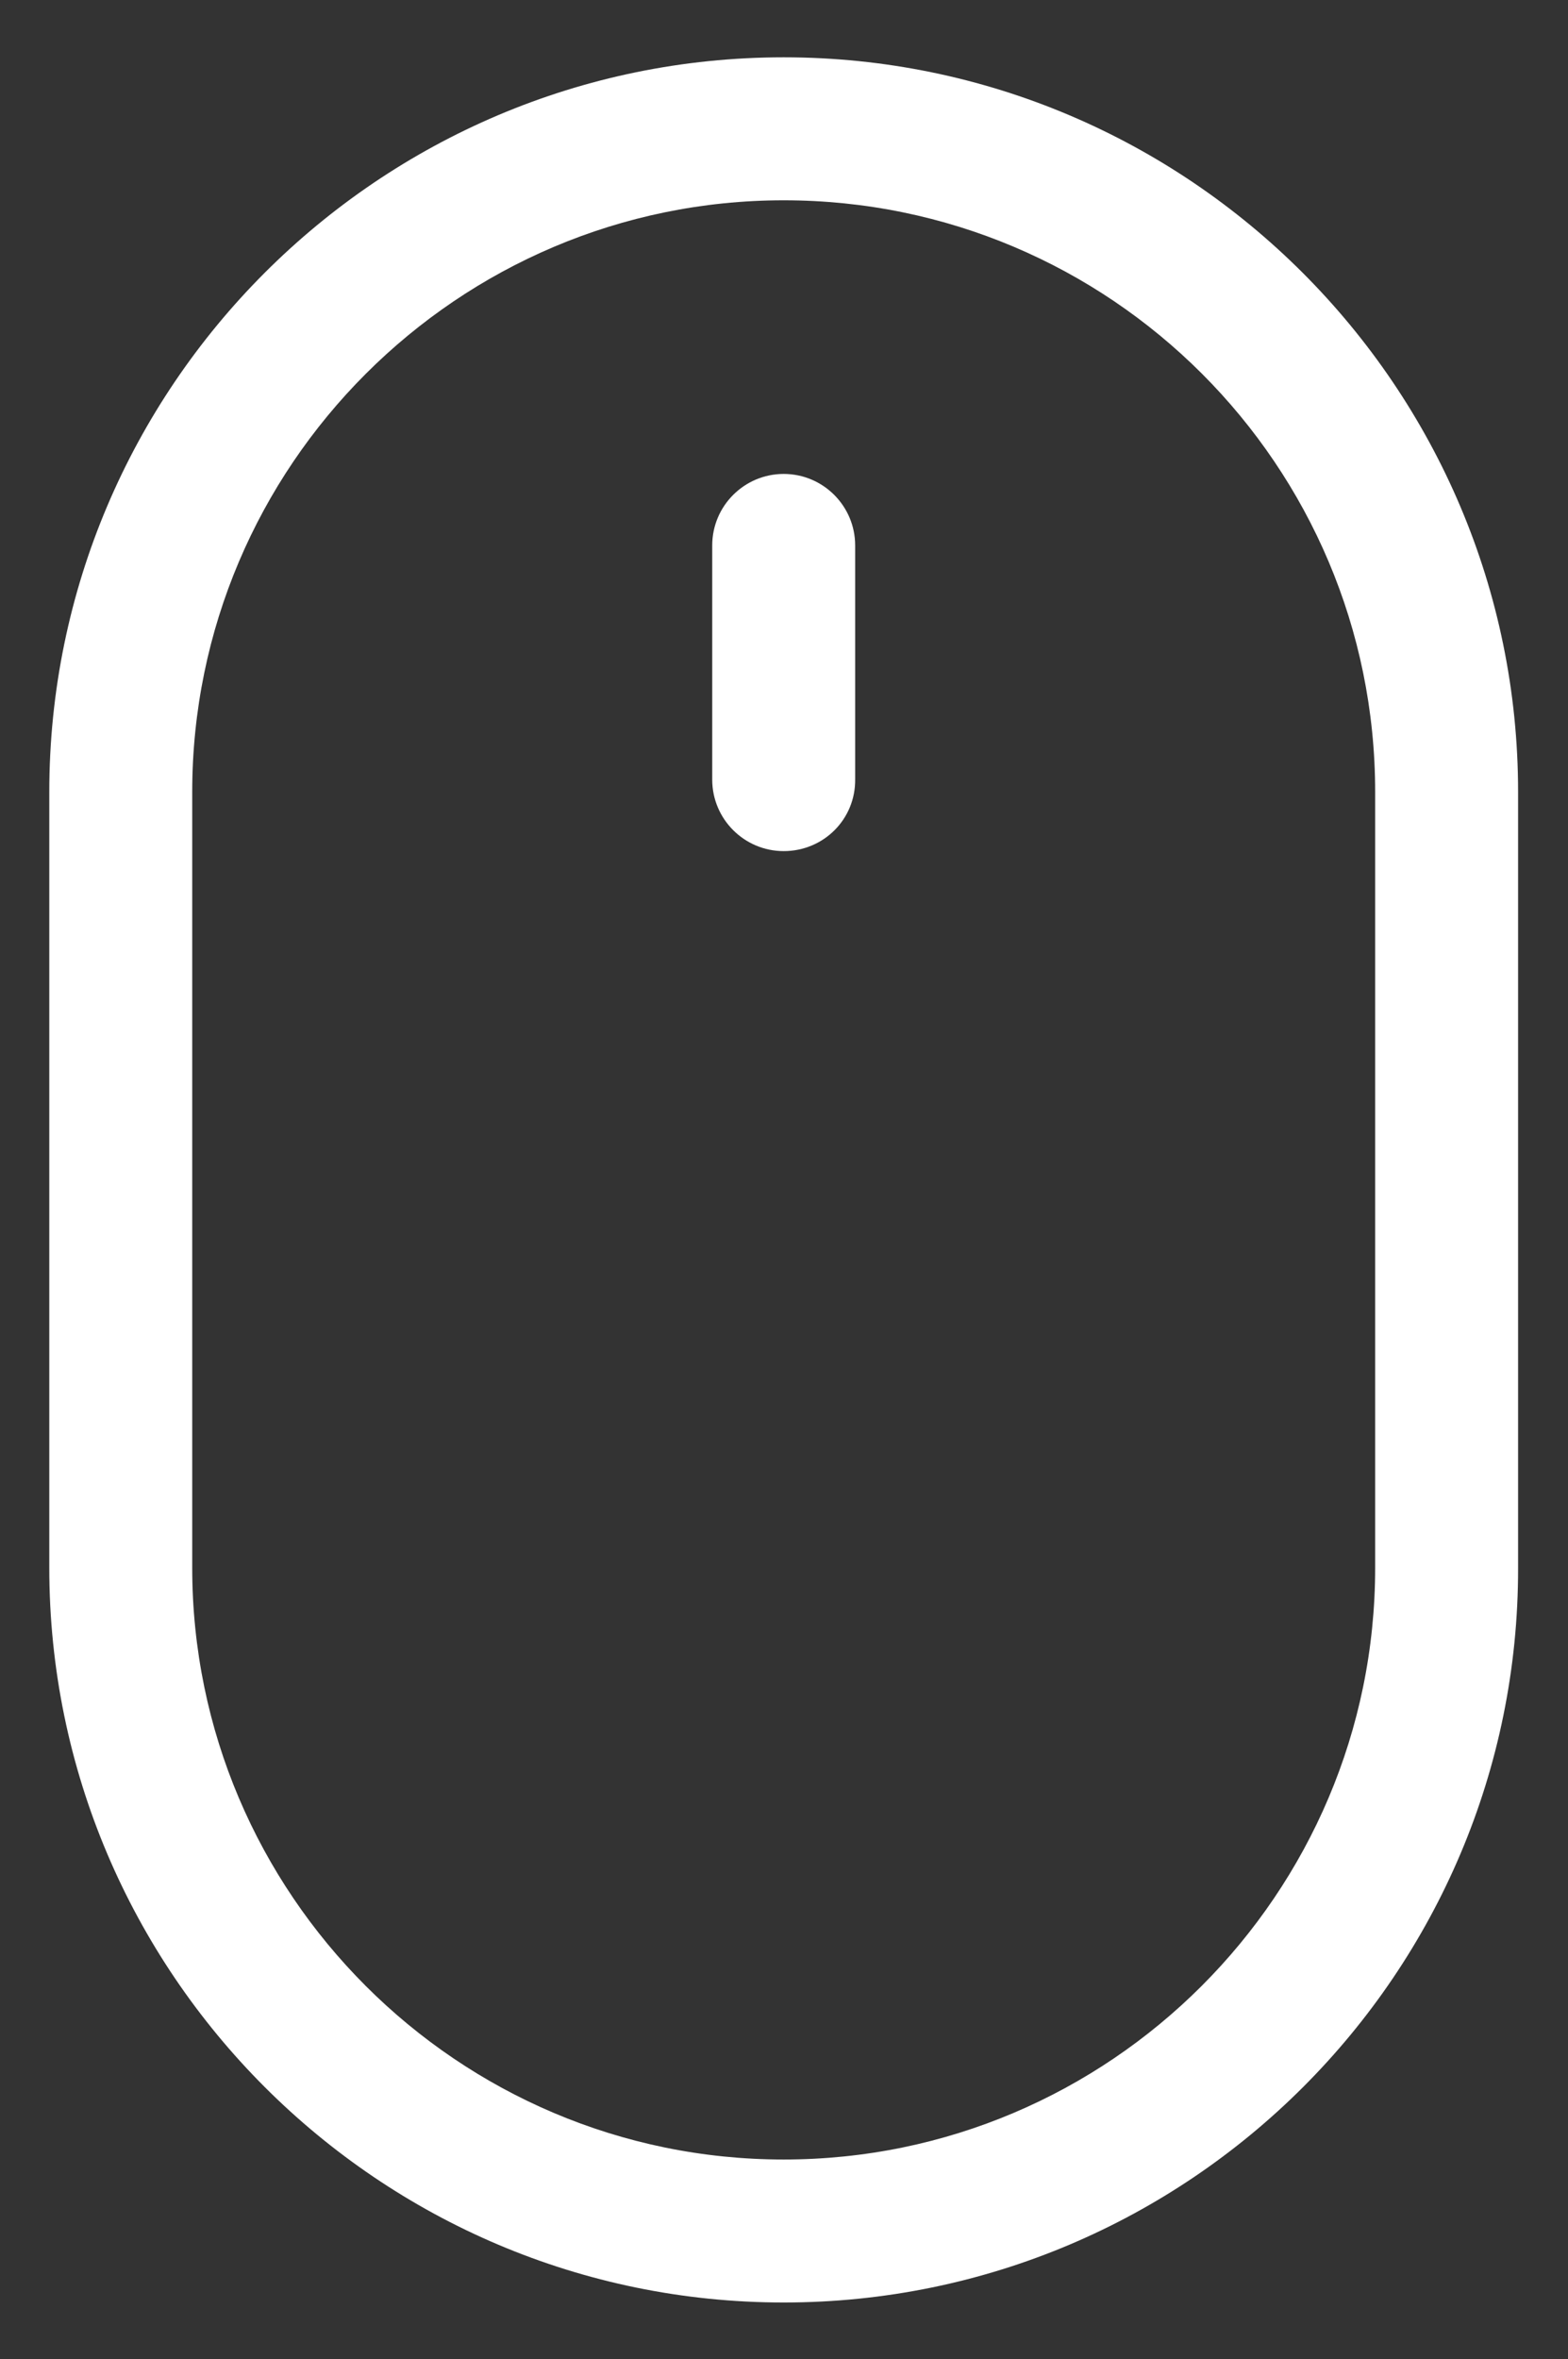 <?xml version="1.0" encoding="utf-8"?>
<!-- Generator: Adobe Illustrator 28.0.0, SVG Export Plug-In . SVG Version: 6.00 Build 0)  -->
<svg version="1.1" id="Layer_1" xmlns="http://www.w3.org/2000/svg" xmlns:xlink="http://www.w3.org/1999/xlink" x="0px" y="0px"
	 viewBox="0 0 25.45 38.28" style="enable-background:new 0 0 25.45 38.28;" xml:space="preserve">
<rect x="0" y="0" width="25.45" height="38.28" fill="#333333" stroke="none"/>
<style type="text/css">
	.st0{fill:#FFFFFF;}
</style>
<g>
	<path class="st0" d="M12.72,37.36c-6.57,0-11.92-5.35-11.92-11.92V12.85c0-6.57,5.35-11.92,11.92-11.92
		c6.57,0,11.92,5.35,11.92,11.92v12.59C24.65,32.01,19.3,37.36,12.72,37.36z M12.72,3.25c-5.29,0-9.6,4.31-9.6,9.6v12.59
		c0,5.29,4.31,9.6,9.6,9.6s9.6-4.31,9.6-9.6V12.85C22.32,7.55,18.02,3.25,12.72,3.25z"/>
	<path class="st0" d="M12.72,13.81c-0.64,0-1.16-0.52-1.16-1.16V8.85c0-0.64,0.52-1.16,1.16-1.16s1.16,0.52,1.16,1.16v3.79
		C13.89,13.29,13.37,13.81,12.72,13.81z"/>
</g>
</svg>
